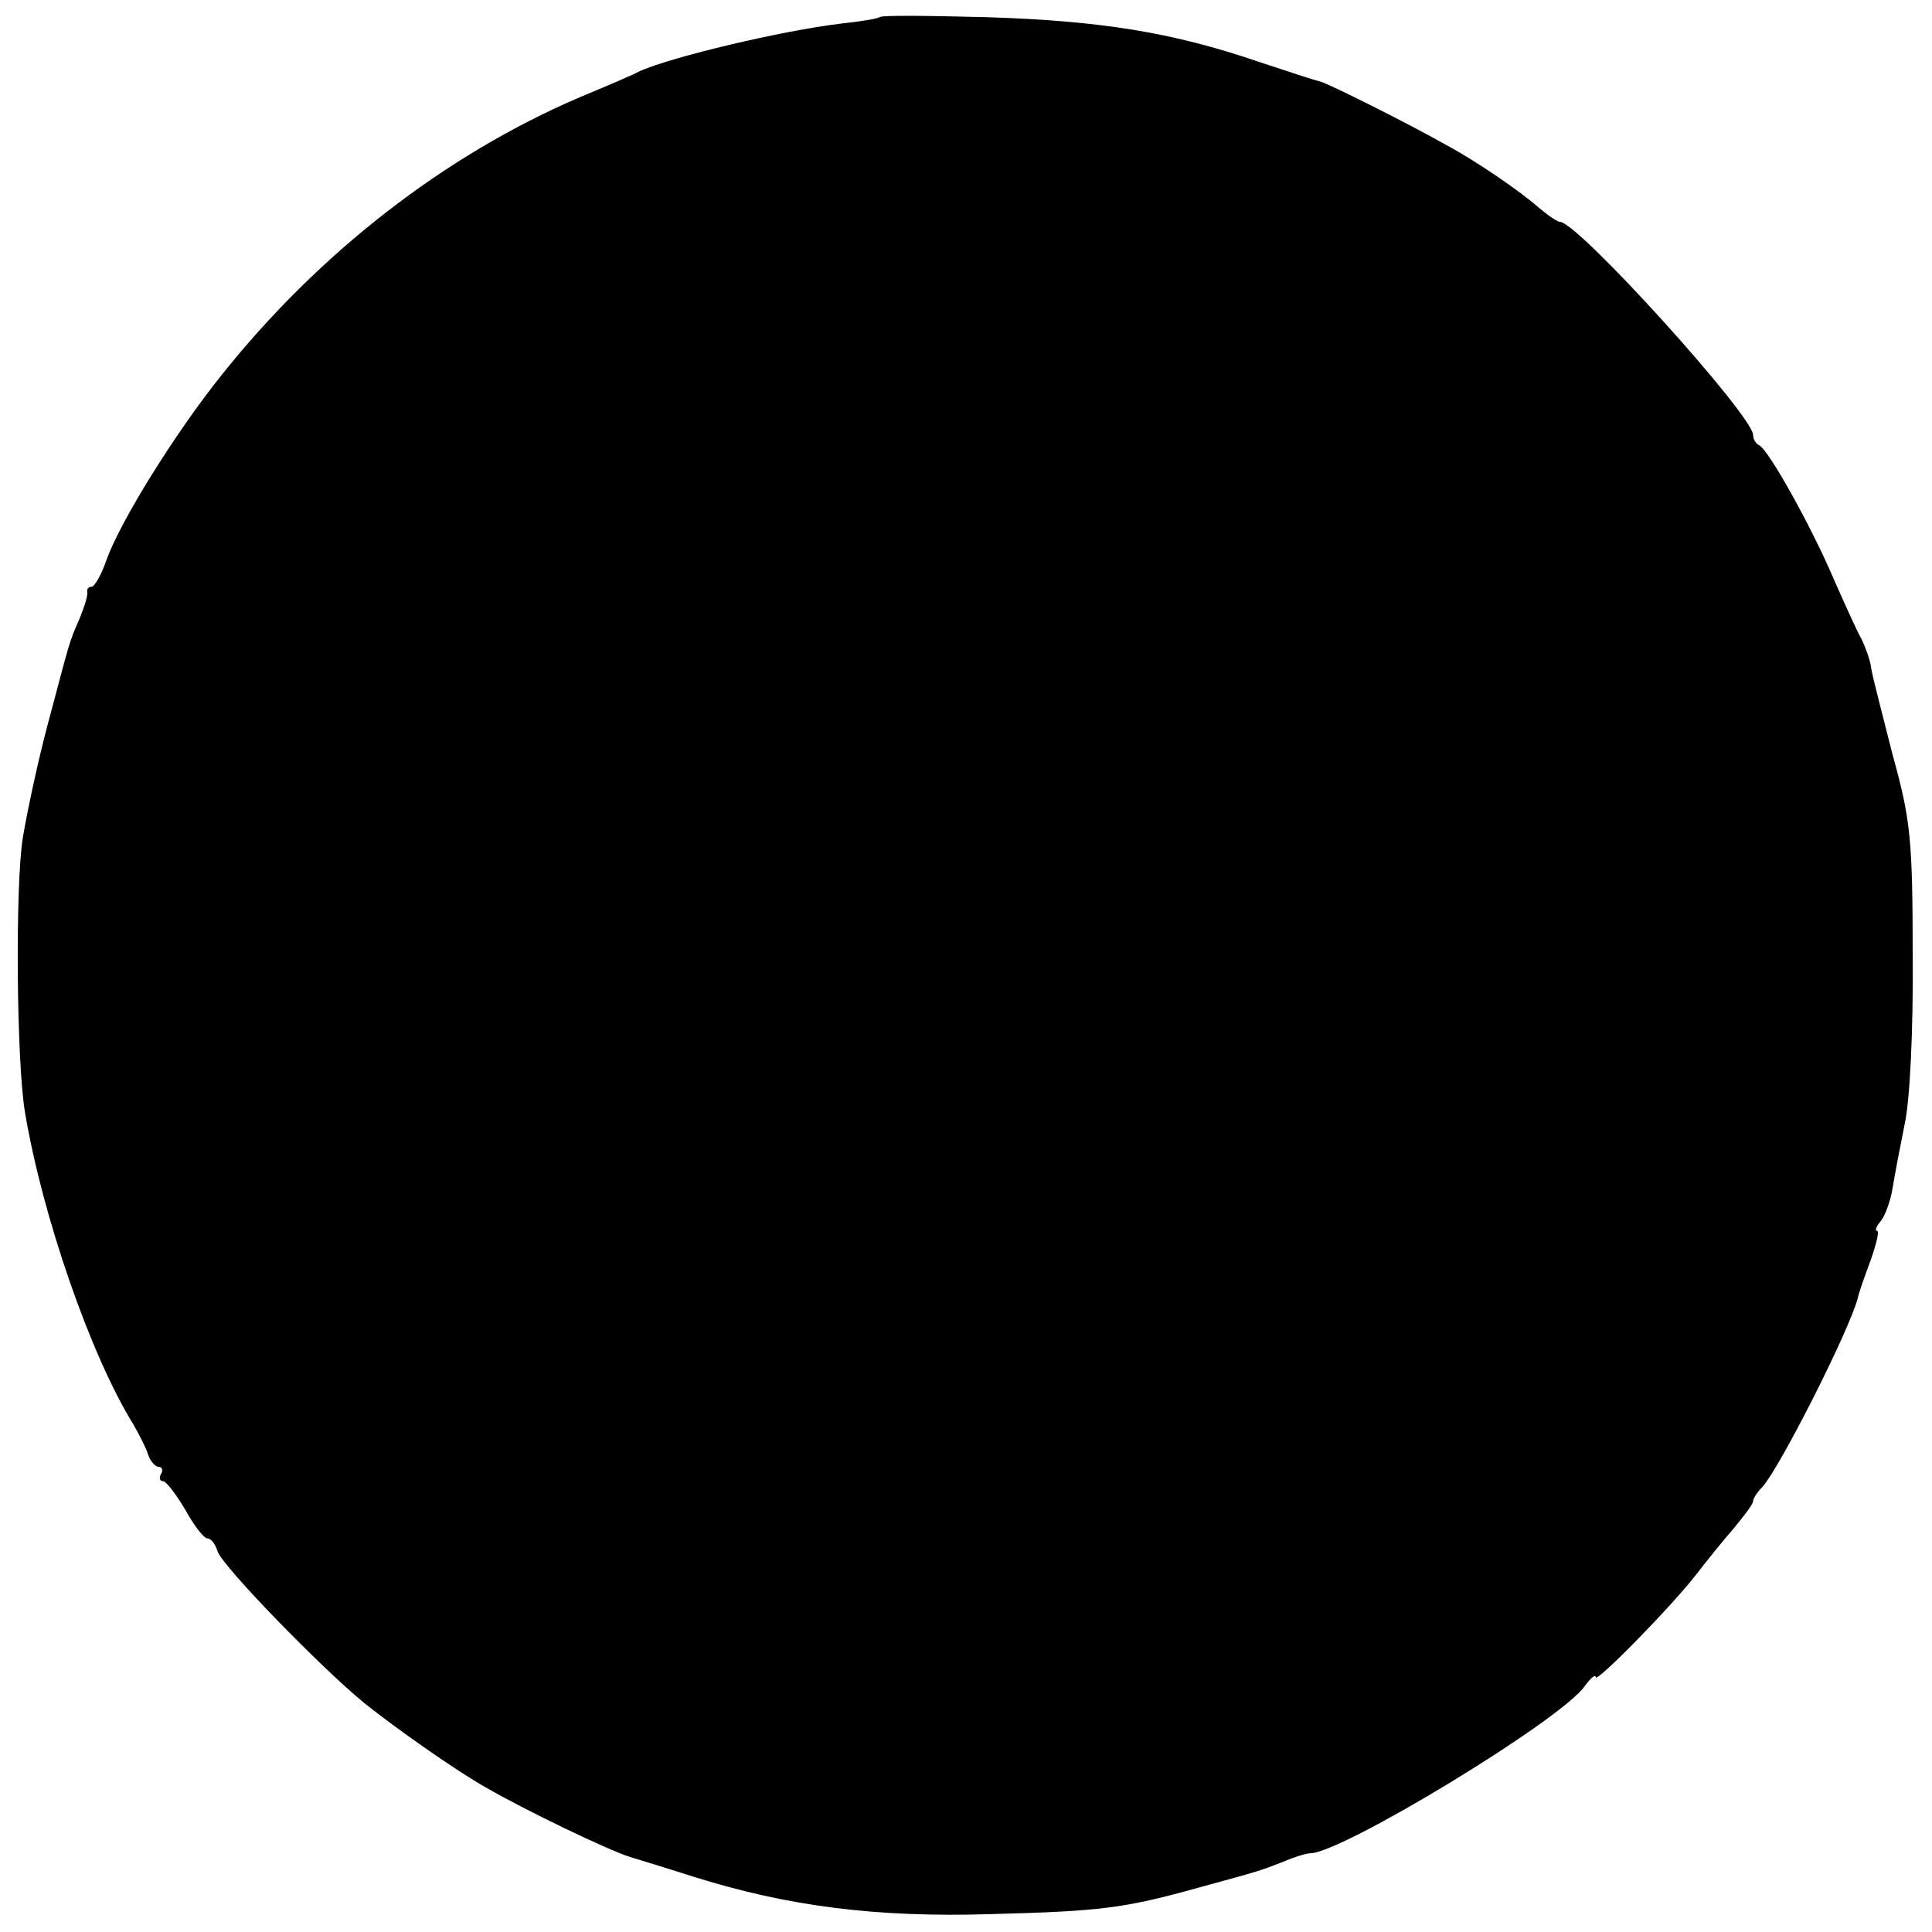 <?xml version="1.0" standalone="no"?>
<!DOCTYPE svg PUBLIC "-//W3C//DTD SVG 20010904//EN"
 "http://www.w3.org/TR/2001/REC-SVG-20010904/DTD/svg10.dtd">
<svg version="1.0" xmlns="http://www.w3.org/2000/svg"
 width="270pt" height="270pt" viewBox="0 0 270 270"
 preserveAspectRatio="xMidYMid meet">
<g transform="translate(0,270) scale(0.1,-0.1)"
fill="#000000" stroke="none">
<path d="M1229 2676 c-2 -2 -26 -6 -54 -9 -83 -10 -234 -46 -280 -66 -11 -6
-49 -22 -85 -37 -189 -81 -365 -218 -501 -389 -64 -80 -140 -202 -160 -257 -7
-21 -17 -38 -21 -38 -4 0 -7 -3 -6 -7 1 -5 -4 -21 -11 -38 -15 -34 -13 -30
-45 -150 -13 -49 -28 -119 -34 -155 -11 -67 -9 -315 3 -385 24 -143 91 -338
151 -435 8 -14 18 -33 21 -43 3 -9 10 -17 15 -17 5 0 6 -5 3 -10 -3 -5 -2 -10
3 -10 4 0 18 -18 31 -40 12 -22 26 -40 31 -40 5 0 11 -8 14 -18 7 -21 144
-162 205 -212 45 -36 129 -95 170 -118 55 -32 172 -88 201 -97 3 -1 43 -13 90
-28 131 -41 254 -57 415 -52 153 4 186 8 290 37 88 24 84 23 118 36 16 7 33
12 38 12 44 0 352 187 384 234 8 11 15 17 15 12 0 -9 105 98 140 143 14 18 37
47 52 64 15 18 28 35 28 39 0 4 6 13 13 20 25 28 121 218 133 263 1 6 9 29 18
53 8 23 13 42 9 42 -3 0 -1 6 5 13 6 7 14 28 17 47 3 19 11 60 17 90 7 32 12
129 11 235 0 162 -3 190 -28 280 -14 55 -28 109 -30 121 -1 11 -8 29 -13 40
-6 10 -23 48 -39 84 -31 73 -92 183 -105 188 -4 2 -8 8 -8 14 0 27 -245 298
-270 298 -4 0 -18 10 -31 21 -25 22 -86 64 -129 87 -53 30 -165 86 -175 88 -5
1 -45 14 -87 28 -120 41 -221 57 -379 62 -80 2 -147 3 -150 0z"/>
</g>
</svg>
